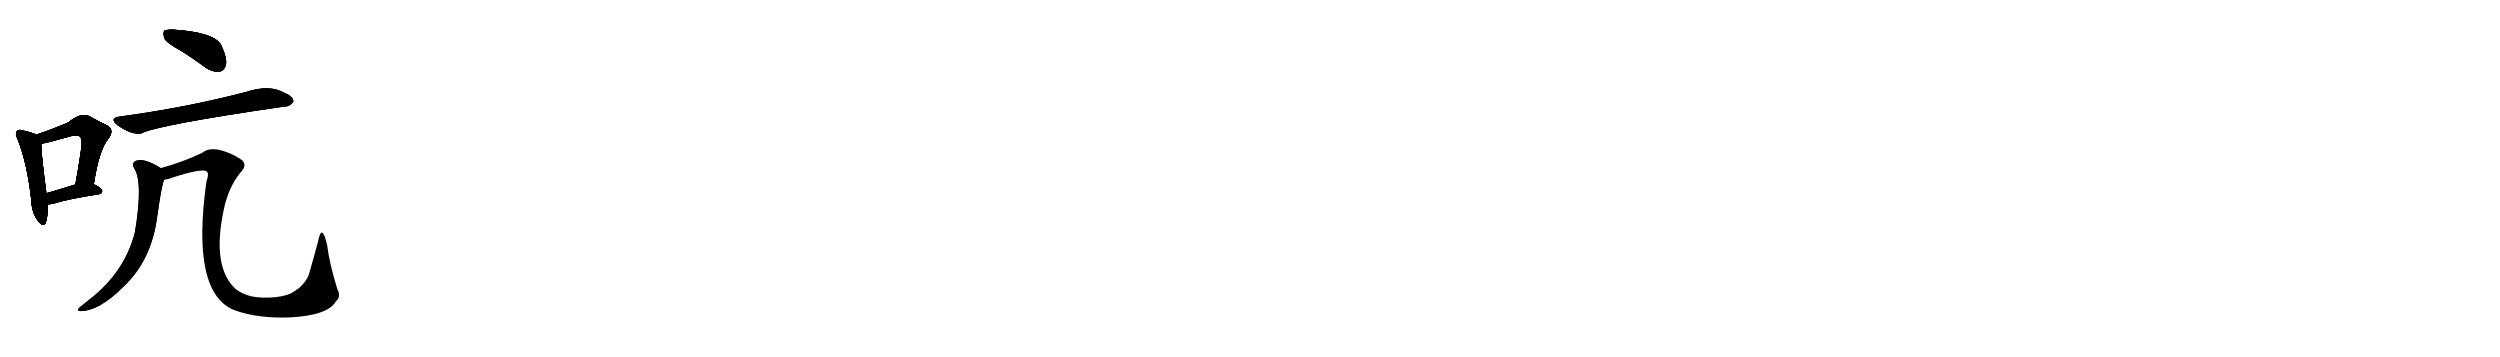 <svg version="1.1" viewBox="0 0 7168 1024" xmlns="http://www.w3.org/2000/svg">
  
  <g transform="scale(1, -1) translate(0, -900)" class="origin">
    <style type="text/css">
        .origin {display:none;}
        .hide {display:none;}
        .stroke {fill: #000000;}
        
.step1 {transform: translateX(1024px);}
.step2 {transform: translateX(2048px);}
.step3 {transform: translateX(3072px);}
.step4 {transform: translateX(4096px);}
.step5 {transform: translateX(5120px);}
.step6 {transform: translateX(6144px);}
.step7 {transform: translateX(7168px);}
.step8 {transform: translateX(8192px);}
.step9 {transform: translateX(9216px);}
.step10 {transform: translateX(10240px);}
.step11 {transform: translateX(11264px);}
.step12 {transform: translateX(12288px);}
.step13 {transform: translateX(13312px);}
.step14 {transform: translateX(14336px);}
.step15 {transform: translateX(15360px);}
.step16 {transform: translateX(16384px);}
.step17 {transform: translateX(17408px);}
.step18 {transform: translateX(18432px);}
.step19 {transform: translateX(19456px);}
.step20 {transform: translateX(20480px);}
.step21 {transform: translateX(21504px);}
.step22 {transform: translateX(22528px);}
.step23 {transform: translateX(23552px);}
.step24 {transform: translateX(24576px);}
.step25 {transform: translateX(25600px);}
.step26 {transform: translateX(26624px);}
.step27 {transform: translateX(27648px);}
.step28 {transform: translateX(28672px);}
.step29 {transform: translateX(29696px);}
    </style>

    <path d="M 104 514 Q 92 520 65 526 Q 52 530 49 524 Q 42 518 50 502 Q 78 433 90 324 Q 91 291 108 268 Q 124 246 131 261 Q 138 280 136 314 L 133 346 Q 118 460 118 488 C 117 508 117 508 104 514 Z" fill="lightgray"/>
    <path d="M 269 372 Q 284 469 309 500 Q 331 528 306 541 Q 284 551 256 567 Q 232 579 196 549 Q 139 525 104 514 C 75 505 88 483 118 488 Q 131 489 205 510 Q 224 514 229 508 Q 238 501 231 461 Q 225 419 216 371 C 211 342 264 342 269 372 Z" fill="lightgray"/>
    <path d="M 136 314 Q 143 314 153 316 Q 193 329 283 343 Q 293 344 293 353 Q 293 360 269 372 C 250 382 245 380 216 371 Q 168 356 133 346 C 104 338 106 313 136 314 Z" fill="lightgray"/>
    <path d="M 516 756 Q 552 734 591 705 Q 612 692 631 695 Q 644 698 648 716 Q 651 735 634 771 Q 615 807 499 815 Q 480 816 471 812 Q 467 806 471 790 Q 478 777 516 756 Z" fill="lightgray"/>
    <path d="M 345 566 Q 311 562 337 541 Q 377 513 404 517 Q 447 541 818 595 Q 830 594 841 608 Q 842 623 815 634 Q 773 658 708 637 Q 537 592 345 566 Z" fill="lightgray"/>
    <path d="M 461 418 Q 413 448 390 439 Q 377 433 384 419 Q 411 379 387 235 Q 386 232 385 227 Q 355 119 260 44 Q 245 32 230 20 Q 218 10 230 8 Q 284 8 354 78 Q 435 154 451 281 Q 464 374 471 385 C 478 408 478 408 461 418 Z" fill="lightgray"/>
    <path d="M 471 385 Q 484 386 495 391 Q 582 419 593 408 Q 600 402 592 380 Q 547 62 671 11 Q 740 -14 833 -10 Q 941 -4 963 36 Q 979 49 967 72 Q 945 142 938 197 Q 923 263 912 208 Q 899 159 885 111 Q 872 81 841 63 Q 828 53 791 48 Q 748 44 718 51 Q 693 58 676 71 Q 607 134 641 296 Q 654 362 690 406 Q 708 424 696 439 Q 680 452 652 463 Q 604 482 580 462 Q 529 437 461 418 C 432 409 442 377 471 385 Z" fill="lightgray"/></g>
<g transform="scale(1, -1) translate(0, -900)">
    <style type="text/css">
        .origin {display:none;}
        .hide {display:none;}
        .stroke {fill: #000000;}
        
.step1 {transform: translateX(1024px);}
.step2 {transform: translateX(2048px);}
.step3 {transform: translateX(3072px);}
.step4 {transform: translateX(4096px);}
.step5 {transform: translateX(5120px);}
.step6 {transform: translateX(6144px);}
.step7 {transform: translateX(7168px);}
.step8 {transform: translateX(8192px);}
.step9 {transform: translateX(9216px);}
.step10 {transform: translateX(10240px);}
.step11 {transform: translateX(11264px);}
.step12 {transform: translateX(12288px);}
.step13 {transform: translateX(13312px);}
.step14 {transform: translateX(14336px);}
.step15 {transform: translateX(15360px);}
.step16 {transform: translateX(16384px);}
.step17 {transform: translateX(17408px);}
.step18 {transform: translateX(18432px);}
.step19 {transform: translateX(19456px);}
.step20 {transform: translateX(20480px);}
.step21 {transform: translateX(21504px);}
.step22 {transform: translateX(22528px);}
.step23 {transform: translateX(23552px);}
.step24 {transform: translateX(24576px);}
.step25 {transform: translateX(25600px);}
.step26 {transform: translateX(26624px);}
.step27 {transform: translateX(27648px);}
.step28 {transform: translateX(28672px);}
.step29 {transform: translateX(29696px);}
    </style>

    <path d="M 104 514 Q 92 520 65 526 Q 52 530 49 524 Q 42 518 50 502 Q 78 433 90 324 Q 91 291 108 268 Q 124 246 131 261 Q 138 280 136 314 L 133 346 Q 118 460 118 488 C 117 508 117 508 104 514 Z" fill="lightgray" class="stroke step0"/>
    <path d="M 269 372 Q 284 469 309 500 Q 331 528 306 541 Q 284 551 256 567 Q 232 579 196 549 Q 139 525 104 514 C 75 505 88 483 118 488 Q 131 489 205 510 Q 224 514 229 508 Q 238 501 231 461 Q 225 419 216 371 C 211 342 264 342 269 372 Z" fill="lightgray" class="hide"/>
    <path d="M 136 314 Q 143 314 153 316 Q 193 329 283 343 Q 293 344 293 353 Q 293 360 269 372 C 250 382 245 380 216 371 Q 168 356 133 346 C 104 338 106 313 136 314 Z" fill="lightgray" class="hide"/>
    <path d="M 516 756 Q 552 734 591 705 Q 612 692 631 695 Q 644 698 648 716 Q 651 735 634 771 Q 615 807 499 815 Q 480 816 471 812 Q 467 806 471 790 Q 478 777 516 756 Z" fill="lightgray" class="hide"/>
    <path d="M 345 566 Q 311 562 337 541 Q 377 513 404 517 Q 447 541 818 595 Q 830 594 841 608 Q 842 623 815 634 Q 773 658 708 637 Q 537 592 345 566 Z" fill="lightgray" class="hide"/>
    <path d="M 461 418 Q 413 448 390 439 Q 377 433 384 419 Q 411 379 387 235 Q 386 232 385 227 Q 355 119 260 44 Q 245 32 230 20 Q 218 10 230 8 Q 284 8 354 78 Q 435 154 451 281 Q 464 374 471 385 C 478 408 478 408 461 418 Z" fill="lightgray" class="hide"/>
    <path d="M 471 385 Q 484 386 495 391 Q 582 419 593 408 Q 600 402 592 380 Q 547 62 671 11 Q 740 -14 833 -10 Q 941 -4 963 36 Q 979 49 967 72 Q 945 142 938 197 Q 923 263 912 208 Q 899 159 885 111 Q 872 81 841 63 Q 828 53 791 48 Q 748 44 718 51 Q 693 58 676 71 Q 607 134 641 296 Q 654 362 690 406 Q 708 424 696 439 Q 680 452 652 463 Q 604 482 580 462 Q 529 437 461 418 C 432 409 442 377 471 385 Z" fill="lightgray" class="hide"/></g><g transform="scale(1, -1) translate(0, -900)">
    <style type="text/css">
        .origin {display:none;}
        .hide {display:none;}
        .stroke {fill: #000000;}
        
.step1 {transform: translateX(1024px);}
.step2 {transform: translateX(2048px);}
.step3 {transform: translateX(3072px);}
.step4 {transform: translateX(4096px);}
.step5 {transform: translateX(5120px);}
.step6 {transform: translateX(6144px);}
.step7 {transform: translateX(7168px);}
.step8 {transform: translateX(8192px);}
.step9 {transform: translateX(9216px);}
.step10 {transform: translateX(10240px);}
.step11 {transform: translateX(11264px);}
.step12 {transform: translateX(12288px);}
.step13 {transform: translateX(13312px);}
.step14 {transform: translateX(14336px);}
.step15 {transform: translateX(15360px);}
.step16 {transform: translateX(16384px);}
.step17 {transform: translateX(17408px);}
.step18 {transform: translateX(18432px);}
.step19 {transform: translateX(19456px);}
.step20 {transform: translateX(20480px);}
.step21 {transform: translateX(21504px);}
.step22 {transform: translateX(22528px);}
.step23 {transform: translateX(23552px);}
.step24 {transform: translateX(24576px);}
.step25 {transform: translateX(25600px);}
.step26 {transform: translateX(26624px);}
.step27 {transform: translateX(27648px);}
.step28 {transform: translateX(28672px);}
.step29 {transform: translateX(29696px);}
    </style>

    <path d="M 104 514 Q 92 520 65 526 Q 52 530 49 524 Q 42 518 50 502 Q 78 433 90 324 Q 91 291 108 268 Q 124 246 131 261 Q 138 280 136 314 L 133 346 Q 118 460 118 488 C 117 508 117 508 104 514 Z" fill="lightgray" class="stroke step1"/>
    <path d="M 269 372 Q 284 469 309 500 Q 331 528 306 541 Q 284 551 256 567 Q 232 579 196 549 Q 139 525 104 514 C 75 505 88 483 118 488 Q 131 489 205 510 Q 224 514 229 508 Q 238 501 231 461 Q 225 419 216 371 C 211 342 264 342 269 372 Z" fill="lightgray" class="stroke step1"/>
    <path d="M 136 314 Q 143 314 153 316 Q 193 329 283 343 Q 293 344 293 353 Q 293 360 269 372 C 250 382 245 380 216 371 Q 168 356 133 346 C 104 338 106 313 136 314 Z" fill="lightgray" class="hide"/>
    <path d="M 516 756 Q 552 734 591 705 Q 612 692 631 695 Q 644 698 648 716 Q 651 735 634 771 Q 615 807 499 815 Q 480 816 471 812 Q 467 806 471 790 Q 478 777 516 756 Z" fill="lightgray" class="hide"/>
    <path d="M 345 566 Q 311 562 337 541 Q 377 513 404 517 Q 447 541 818 595 Q 830 594 841 608 Q 842 623 815 634 Q 773 658 708 637 Q 537 592 345 566 Z" fill="lightgray" class="hide"/>
    <path d="M 461 418 Q 413 448 390 439 Q 377 433 384 419 Q 411 379 387 235 Q 386 232 385 227 Q 355 119 260 44 Q 245 32 230 20 Q 218 10 230 8 Q 284 8 354 78 Q 435 154 451 281 Q 464 374 471 385 C 478 408 478 408 461 418 Z" fill="lightgray" class="hide"/>
    <path d="M 471 385 Q 484 386 495 391 Q 582 419 593 408 Q 600 402 592 380 Q 547 62 671 11 Q 740 -14 833 -10 Q 941 -4 963 36 Q 979 49 967 72 Q 945 142 938 197 Q 923 263 912 208 Q 899 159 885 111 Q 872 81 841 63 Q 828 53 791 48 Q 748 44 718 51 Q 693 58 676 71 Q 607 134 641 296 Q 654 362 690 406 Q 708 424 696 439 Q 680 452 652 463 Q 604 482 580 462 Q 529 437 461 418 C 432 409 442 377 471 385 Z" fill="lightgray" class="hide"/></g><g transform="scale(1, -1) translate(0, -900)">
    <style type="text/css">
        .origin {display:none;}
        .hide {display:none;}
        .stroke {fill: #000000;}
        
.step1 {transform: translateX(1024px);}
.step2 {transform: translateX(2048px);}
.step3 {transform: translateX(3072px);}
.step4 {transform: translateX(4096px);}
.step5 {transform: translateX(5120px);}
.step6 {transform: translateX(6144px);}
.step7 {transform: translateX(7168px);}
.step8 {transform: translateX(8192px);}
.step9 {transform: translateX(9216px);}
.step10 {transform: translateX(10240px);}
.step11 {transform: translateX(11264px);}
.step12 {transform: translateX(12288px);}
.step13 {transform: translateX(13312px);}
.step14 {transform: translateX(14336px);}
.step15 {transform: translateX(15360px);}
.step16 {transform: translateX(16384px);}
.step17 {transform: translateX(17408px);}
.step18 {transform: translateX(18432px);}
.step19 {transform: translateX(19456px);}
.step20 {transform: translateX(20480px);}
.step21 {transform: translateX(21504px);}
.step22 {transform: translateX(22528px);}
.step23 {transform: translateX(23552px);}
.step24 {transform: translateX(24576px);}
.step25 {transform: translateX(25600px);}
.step26 {transform: translateX(26624px);}
.step27 {transform: translateX(27648px);}
.step28 {transform: translateX(28672px);}
.step29 {transform: translateX(29696px);}
    </style>

    <path d="M 104 514 Q 92 520 65 526 Q 52 530 49 524 Q 42 518 50 502 Q 78 433 90 324 Q 91 291 108 268 Q 124 246 131 261 Q 138 280 136 314 L 133 346 Q 118 460 118 488 C 117 508 117 508 104 514 Z" fill="lightgray" class="stroke step2"/>
    <path d="M 269 372 Q 284 469 309 500 Q 331 528 306 541 Q 284 551 256 567 Q 232 579 196 549 Q 139 525 104 514 C 75 505 88 483 118 488 Q 131 489 205 510 Q 224 514 229 508 Q 238 501 231 461 Q 225 419 216 371 C 211 342 264 342 269 372 Z" fill="lightgray" class="stroke step2"/>
    <path d="M 136 314 Q 143 314 153 316 Q 193 329 283 343 Q 293 344 293 353 Q 293 360 269 372 C 250 382 245 380 216 371 Q 168 356 133 346 C 104 338 106 313 136 314 Z" fill="lightgray" class="stroke step2"/>
    <path d="M 516 756 Q 552 734 591 705 Q 612 692 631 695 Q 644 698 648 716 Q 651 735 634 771 Q 615 807 499 815 Q 480 816 471 812 Q 467 806 471 790 Q 478 777 516 756 Z" fill="lightgray" class="hide"/>
    <path d="M 345 566 Q 311 562 337 541 Q 377 513 404 517 Q 447 541 818 595 Q 830 594 841 608 Q 842 623 815 634 Q 773 658 708 637 Q 537 592 345 566 Z" fill="lightgray" class="hide"/>
    <path d="M 461 418 Q 413 448 390 439 Q 377 433 384 419 Q 411 379 387 235 Q 386 232 385 227 Q 355 119 260 44 Q 245 32 230 20 Q 218 10 230 8 Q 284 8 354 78 Q 435 154 451 281 Q 464 374 471 385 C 478 408 478 408 461 418 Z" fill="lightgray" class="hide"/>
    <path d="M 471 385 Q 484 386 495 391 Q 582 419 593 408 Q 600 402 592 380 Q 547 62 671 11 Q 740 -14 833 -10 Q 941 -4 963 36 Q 979 49 967 72 Q 945 142 938 197 Q 923 263 912 208 Q 899 159 885 111 Q 872 81 841 63 Q 828 53 791 48 Q 748 44 718 51 Q 693 58 676 71 Q 607 134 641 296 Q 654 362 690 406 Q 708 424 696 439 Q 680 452 652 463 Q 604 482 580 462 Q 529 437 461 418 C 432 409 442 377 471 385 Z" fill="lightgray" class="hide"/></g><g transform="scale(1, -1) translate(0, -900)">
    <style type="text/css">
        .origin {display:none;}
        .hide {display:none;}
        .stroke {fill: #000000;}
        
.step1 {transform: translateX(1024px);}
.step2 {transform: translateX(2048px);}
.step3 {transform: translateX(3072px);}
.step4 {transform: translateX(4096px);}
.step5 {transform: translateX(5120px);}
.step6 {transform: translateX(6144px);}
.step7 {transform: translateX(7168px);}
.step8 {transform: translateX(8192px);}
.step9 {transform: translateX(9216px);}
.step10 {transform: translateX(10240px);}
.step11 {transform: translateX(11264px);}
.step12 {transform: translateX(12288px);}
.step13 {transform: translateX(13312px);}
.step14 {transform: translateX(14336px);}
.step15 {transform: translateX(15360px);}
.step16 {transform: translateX(16384px);}
.step17 {transform: translateX(17408px);}
.step18 {transform: translateX(18432px);}
.step19 {transform: translateX(19456px);}
.step20 {transform: translateX(20480px);}
.step21 {transform: translateX(21504px);}
.step22 {transform: translateX(22528px);}
.step23 {transform: translateX(23552px);}
.step24 {transform: translateX(24576px);}
.step25 {transform: translateX(25600px);}
.step26 {transform: translateX(26624px);}
.step27 {transform: translateX(27648px);}
.step28 {transform: translateX(28672px);}
.step29 {transform: translateX(29696px);}
    </style>

    <path d="M 104 514 Q 92 520 65 526 Q 52 530 49 524 Q 42 518 50 502 Q 78 433 90 324 Q 91 291 108 268 Q 124 246 131 261 Q 138 280 136 314 L 133 346 Q 118 460 118 488 C 117 508 117 508 104 514 Z" fill="lightgray" class="stroke step3"/>
    <path d="M 269 372 Q 284 469 309 500 Q 331 528 306 541 Q 284 551 256 567 Q 232 579 196 549 Q 139 525 104 514 C 75 505 88 483 118 488 Q 131 489 205 510 Q 224 514 229 508 Q 238 501 231 461 Q 225 419 216 371 C 211 342 264 342 269 372 Z" fill="lightgray" class="stroke step3"/>
    <path d="M 136 314 Q 143 314 153 316 Q 193 329 283 343 Q 293 344 293 353 Q 293 360 269 372 C 250 382 245 380 216 371 Q 168 356 133 346 C 104 338 106 313 136 314 Z" fill="lightgray" class="stroke step3"/>
    <path d="M 516 756 Q 552 734 591 705 Q 612 692 631 695 Q 644 698 648 716 Q 651 735 634 771 Q 615 807 499 815 Q 480 816 471 812 Q 467 806 471 790 Q 478 777 516 756 Z" fill="lightgray" class="stroke step3"/>
    <path d="M 345 566 Q 311 562 337 541 Q 377 513 404 517 Q 447 541 818 595 Q 830 594 841 608 Q 842 623 815 634 Q 773 658 708 637 Q 537 592 345 566 Z" fill="lightgray" class="hide"/>
    <path d="M 461 418 Q 413 448 390 439 Q 377 433 384 419 Q 411 379 387 235 Q 386 232 385 227 Q 355 119 260 44 Q 245 32 230 20 Q 218 10 230 8 Q 284 8 354 78 Q 435 154 451 281 Q 464 374 471 385 C 478 408 478 408 461 418 Z" fill="lightgray" class="hide"/>
    <path d="M 471 385 Q 484 386 495 391 Q 582 419 593 408 Q 600 402 592 380 Q 547 62 671 11 Q 740 -14 833 -10 Q 941 -4 963 36 Q 979 49 967 72 Q 945 142 938 197 Q 923 263 912 208 Q 899 159 885 111 Q 872 81 841 63 Q 828 53 791 48 Q 748 44 718 51 Q 693 58 676 71 Q 607 134 641 296 Q 654 362 690 406 Q 708 424 696 439 Q 680 452 652 463 Q 604 482 580 462 Q 529 437 461 418 C 432 409 442 377 471 385 Z" fill="lightgray" class="hide"/></g><g transform="scale(1, -1) translate(0, -900)">
    <style type="text/css">
        .origin {display:none;}
        .hide {display:none;}
        .stroke {fill: #000000;}
        
.step1 {transform: translateX(1024px);}
.step2 {transform: translateX(2048px);}
.step3 {transform: translateX(3072px);}
.step4 {transform: translateX(4096px);}
.step5 {transform: translateX(5120px);}
.step6 {transform: translateX(6144px);}
.step7 {transform: translateX(7168px);}
.step8 {transform: translateX(8192px);}
.step9 {transform: translateX(9216px);}
.step10 {transform: translateX(10240px);}
.step11 {transform: translateX(11264px);}
.step12 {transform: translateX(12288px);}
.step13 {transform: translateX(13312px);}
.step14 {transform: translateX(14336px);}
.step15 {transform: translateX(15360px);}
.step16 {transform: translateX(16384px);}
.step17 {transform: translateX(17408px);}
.step18 {transform: translateX(18432px);}
.step19 {transform: translateX(19456px);}
.step20 {transform: translateX(20480px);}
.step21 {transform: translateX(21504px);}
.step22 {transform: translateX(22528px);}
.step23 {transform: translateX(23552px);}
.step24 {transform: translateX(24576px);}
.step25 {transform: translateX(25600px);}
.step26 {transform: translateX(26624px);}
.step27 {transform: translateX(27648px);}
.step28 {transform: translateX(28672px);}
.step29 {transform: translateX(29696px);}
    </style>

    <path d="M 104 514 Q 92 520 65 526 Q 52 530 49 524 Q 42 518 50 502 Q 78 433 90 324 Q 91 291 108 268 Q 124 246 131 261 Q 138 280 136 314 L 133 346 Q 118 460 118 488 C 117 508 117 508 104 514 Z" fill="lightgray" class="stroke step4"/>
    <path d="M 269 372 Q 284 469 309 500 Q 331 528 306 541 Q 284 551 256 567 Q 232 579 196 549 Q 139 525 104 514 C 75 505 88 483 118 488 Q 131 489 205 510 Q 224 514 229 508 Q 238 501 231 461 Q 225 419 216 371 C 211 342 264 342 269 372 Z" fill="lightgray" class="stroke step4"/>
    <path d="M 136 314 Q 143 314 153 316 Q 193 329 283 343 Q 293 344 293 353 Q 293 360 269 372 C 250 382 245 380 216 371 Q 168 356 133 346 C 104 338 106 313 136 314 Z" fill="lightgray" class="stroke step4"/>
    <path d="M 516 756 Q 552 734 591 705 Q 612 692 631 695 Q 644 698 648 716 Q 651 735 634 771 Q 615 807 499 815 Q 480 816 471 812 Q 467 806 471 790 Q 478 777 516 756 Z" fill="lightgray" class="stroke step4"/>
    <path d="M 345 566 Q 311 562 337 541 Q 377 513 404 517 Q 447 541 818 595 Q 830 594 841 608 Q 842 623 815 634 Q 773 658 708 637 Q 537 592 345 566 Z" fill="lightgray" class="stroke step4"/>
    <path d="M 461 418 Q 413 448 390 439 Q 377 433 384 419 Q 411 379 387 235 Q 386 232 385 227 Q 355 119 260 44 Q 245 32 230 20 Q 218 10 230 8 Q 284 8 354 78 Q 435 154 451 281 Q 464 374 471 385 C 478 408 478 408 461 418 Z" fill="lightgray" class="hide"/>
    <path d="M 471 385 Q 484 386 495 391 Q 582 419 593 408 Q 600 402 592 380 Q 547 62 671 11 Q 740 -14 833 -10 Q 941 -4 963 36 Q 979 49 967 72 Q 945 142 938 197 Q 923 263 912 208 Q 899 159 885 111 Q 872 81 841 63 Q 828 53 791 48 Q 748 44 718 51 Q 693 58 676 71 Q 607 134 641 296 Q 654 362 690 406 Q 708 424 696 439 Q 680 452 652 463 Q 604 482 580 462 Q 529 437 461 418 C 432 409 442 377 471 385 Z" fill="lightgray" class="hide"/></g><g transform="scale(1, -1) translate(0, -900)">
    <style type="text/css">
        .origin {display:none;}
        .hide {display:none;}
        .stroke {fill: #000000;}
        
.step1 {transform: translateX(1024px);}
.step2 {transform: translateX(2048px);}
.step3 {transform: translateX(3072px);}
.step4 {transform: translateX(4096px);}
.step5 {transform: translateX(5120px);}
.step6 {transform: translateX(6144px);}
.step7 {transform: translateX(7168px);}
.step8 {transform: translateX(8192px);}
.step9 {transform: translateX(9216px);}
.step10 {transform: translateX(10240px);}
.step11 {transform: translateX(11264px);}
.step12 {transform: translateX(12288px);}
.step13 {transform: translateX(13312px);}
.step14 {transform: translateX(14336px);}
.step15 {transform: translateX(15360px);}
.step16 {transform: translateX(16384px);}
.step17 {transform: translateX(17408px);}
.step18 {transform: translateX(18432px);}
.step19 {transform: translateX(19456px);}
.step20 {transform: translateX(20480px);}
.step21 {transform: translateX(21504px);}
.step22 {transform: translateX(22528px);}
.step23 {transform: translateX(23552px);}
.step24 {transform: translateX(24576px);}
.step25 {transform: translateX(25600px);}
.step26 {transform: translateX(26624px);}
.step27 {transform: translateX(27648px);}
.step28 {transform: translateX(28672px);}
.step29 {transform: translateX(29696px);}
    </style>

    <path d="M 104 514 Q 92 520 65 526 Q 52 530 49 524 Q 42 518 50 502 Q 78 433 90 324 Q 91 291 108 268 Q 124 246 131 261 Q 138 280 136 314 L 133 346 Q 118 460 118 488 C 117 508 117 508 104 514 Z" fill="lightgray" class="stroke step5"/>
    <path d="M 269 372 Q 284 469 309 500 Q 331 528 306 541 Q 284 551 256 567 Q 232 579 196 549 Q 139 525 104 514 C 75 505 88 483 118 488 Q 131 489 205 510 Q 224 514 229 508 Q 238 501 231 461 Q 225 419 216 371 C 211 342 264 342 269 372 Z" fill="lightgray" class="stroke step5"/>
    <path d="M 136 314 Q 143 314 153 316 Q 193 329 283 343 Q 293 344 293 353 Q 293 360 269 372 C 250 382 245 380 216 371 Q 168 356 133 346 C 104 338 106 313 136 314 Z" fill="lightgray" class="stroke step5"/>
    <path d="M 516 756 Q 552 734 591 705 Q 612 692 631 695 Q 644 698 648 716 Q 651 735 634 771 Q 615 807 499 815 Q 480 816 471 812 Q 467 806 471 790 Q 478 777 516 756 Z" fill="lightgray" class="stroke step5"/>
    <path d="M 345 566 Q 311 562 337 541 Q 377 513 404 517 Q 447 541 818 595 Q 830 594 841 608 Q 842 623 815 634 Q 773 658 708 637 Q 537 592 345 566 Z" fill="lightgray" class="stroke step5"/>
    <path d="M 461 418 Q 413 448 390 439 Q 377 433 384 419 Q 411 379 387 235 Q 386 232 385 227 Q 355 119 260 44 Q 245 32 230 20 Q 218 10 230 8 Q 284 8 354 78 Q 435 154 451 281 Q 464 374 471 385 C 478 408 478 408 461 418 Z" fill="lightgray" class="stroke step5"/>
    <path d="M 471 385 Q 484 386 495 391 Q 582 419 593 408 Q 600 402 592 380 Q 547 62 671 11 Q 740 -14 833 -10 Q 941 -4 963 36 Q 979 49 967 72 Q 945 142 938 197 Q 923 263 912 208 Q 899 159 885 111 Q 872 81 841 63 Q 828 53 791 48 Q 748 44 718 51 Q 693 58 676 71 Q 607 134 641 296 Q 654 362 690 406 Q 708 424 696 439 Q 680 452 652 463 Q 604 482 580 462 Q 529 437 461 418 C 432 409 442 377 471 385 Z" fill="lightgray" class="hide"/></g><g transform="scale(1, -1) translate(0, -900)">
    <style type="text/css">
        .origin {display:none;}
        .hide {display:none;}
        .stroke {fill: #000000;}
        
.step1 {transform: translateX(1024px);}
.step2 {transform: translateX(2048px);}
.step3 {transform: translateX(3072px);}
.step4 {transform: translateX(4096px);}
.step5 {transform: translateX(5120px);}
.step6 {transform: translateX(6144px);}
.step7 {transform: translateX(7168px);}
.step8 {transform: translateX(8192px);}
.step9 {transform: translateX(9216px);}
.step10 {transform: translateX(10240px);}
.step11 {transform: translateX(11264px);}
.step12 {transform: translateX(12288px);}
.step13 {transform: translateX(13312px);}
.step14 {transform: translateX(14336px);}
.step15 {transform: translateX(15360px);}
.step16 {transform: translateX(16384px);}
.step17 {transform: translateX(17408px);}
.step18 {transform: translateX(18432px);}
.step19 {transform: translateX(19456px);}
.step20 {transform: translateX(20480px);}
.step21 {transform: translateX(21504px);}
.step22 {transform: translateX(22528px);}
.step23 {transform: translateX(23552px);}
.step24 {transform: translateX(24576px);}
.step25 {transform: translateX(25600px);}
.step26 {transform: translateX(26624px);}
.step27 {transform: translateX(27648px);}
.step28 {transform: translateX(28672px);}
.step29 {transform: translateX(29696px);}
    </style>

    <path d="M 104 514 Q 92 520 65 526 Q 52 530 49 524 Q 42 518 50 502 Q 78 433 90 324 Q 91 291 108 268 Q 124 246 131 261 Q 138 280 136 314 L 133 346 Q 118 460 118 488 C 117 508 117 508 104 514 Z" fill="lightgray" class="stroke step6"/>
    <path d="M 269 372 Q 284 469 309 500 Q 331 528 306 541 Q 284 551 256 567 Q 232 579 196 549 Q 139 525 104 514 C 75 505 88 483 118 488 Q 131 489 205 510 Q 224 514 229 508 Q 238 501 231 461 Q 225 419 216 371 C 211 342 264 342 269 372 Z" fill="lightgray" class="stroke step6"/>
    <path d="M 136 314 Q 143 314 153 316 Q 193 329 283 343 Q 293 344 293 353 Q 293 360 269 372 C 250 382 245 380 216 371 Q 168 356 133 346 C 104 338 106 313 136 314 Z" fill="lightgray" class="stroke step6"/>
    <path d="M 516 756 Q 552 734 591 705 Q 612 692 631 695 Q 644 698 648 716 Q 651 735 634 771 Q 615 807 499 815 Q 480 816 471 812 Q 467 806 471 790 Q 478 777 516 756 Z" fill="lightgray" class="stroke step6"/>
    <path d="M 345 566 Q 311 562 337 541 Q 377 513 404 517 Q 447 541 818 595 Q 830 594 841 608 Q 842 623 815 634 Q 773 658 708 637 Q 537 592 345 566 Z" fill="lightgray" class="stroke step6"/>
    <path d="M 461 418 Q 413 448 390 439 Q 377 433 384 419 Q 411 379 387 235 Q 386 232 385 227 Q 355 119 260 44 Q 245 32 230 20 Q 218 10 230 8 Q 284 8 354 78 Q 435 154 451 281 Q 464 374 471 385 C 478 408 478 408 461 418 Z" fill="lightgray" class="stroke step6"/>
    <path d="M 471 385 Q 484 386 495 391 Q 582 419 593 408 Q 600 402 592 380 Q 547 62 671 11 Q 740 -14 833 -10 Q 941 -4 963 36 Q 979 49 967 72 Q 945 142 938 197 Q 923 263 912 208 Q 899 159 885 111 Q 872 81 841 63 Q 828 53 791 48 Q 748 44 718 51 Q 693 58 676 71 Q 607 134 641 296 Q 654 362 690 406 Q 708 424 696 439 Q 680 452 652 463 Q 604 482 580 462 Q 529 437 461 418 C 432 409 442 377 471 385 Z" fill="lightgray" class="stroke step6"/></g></svg>